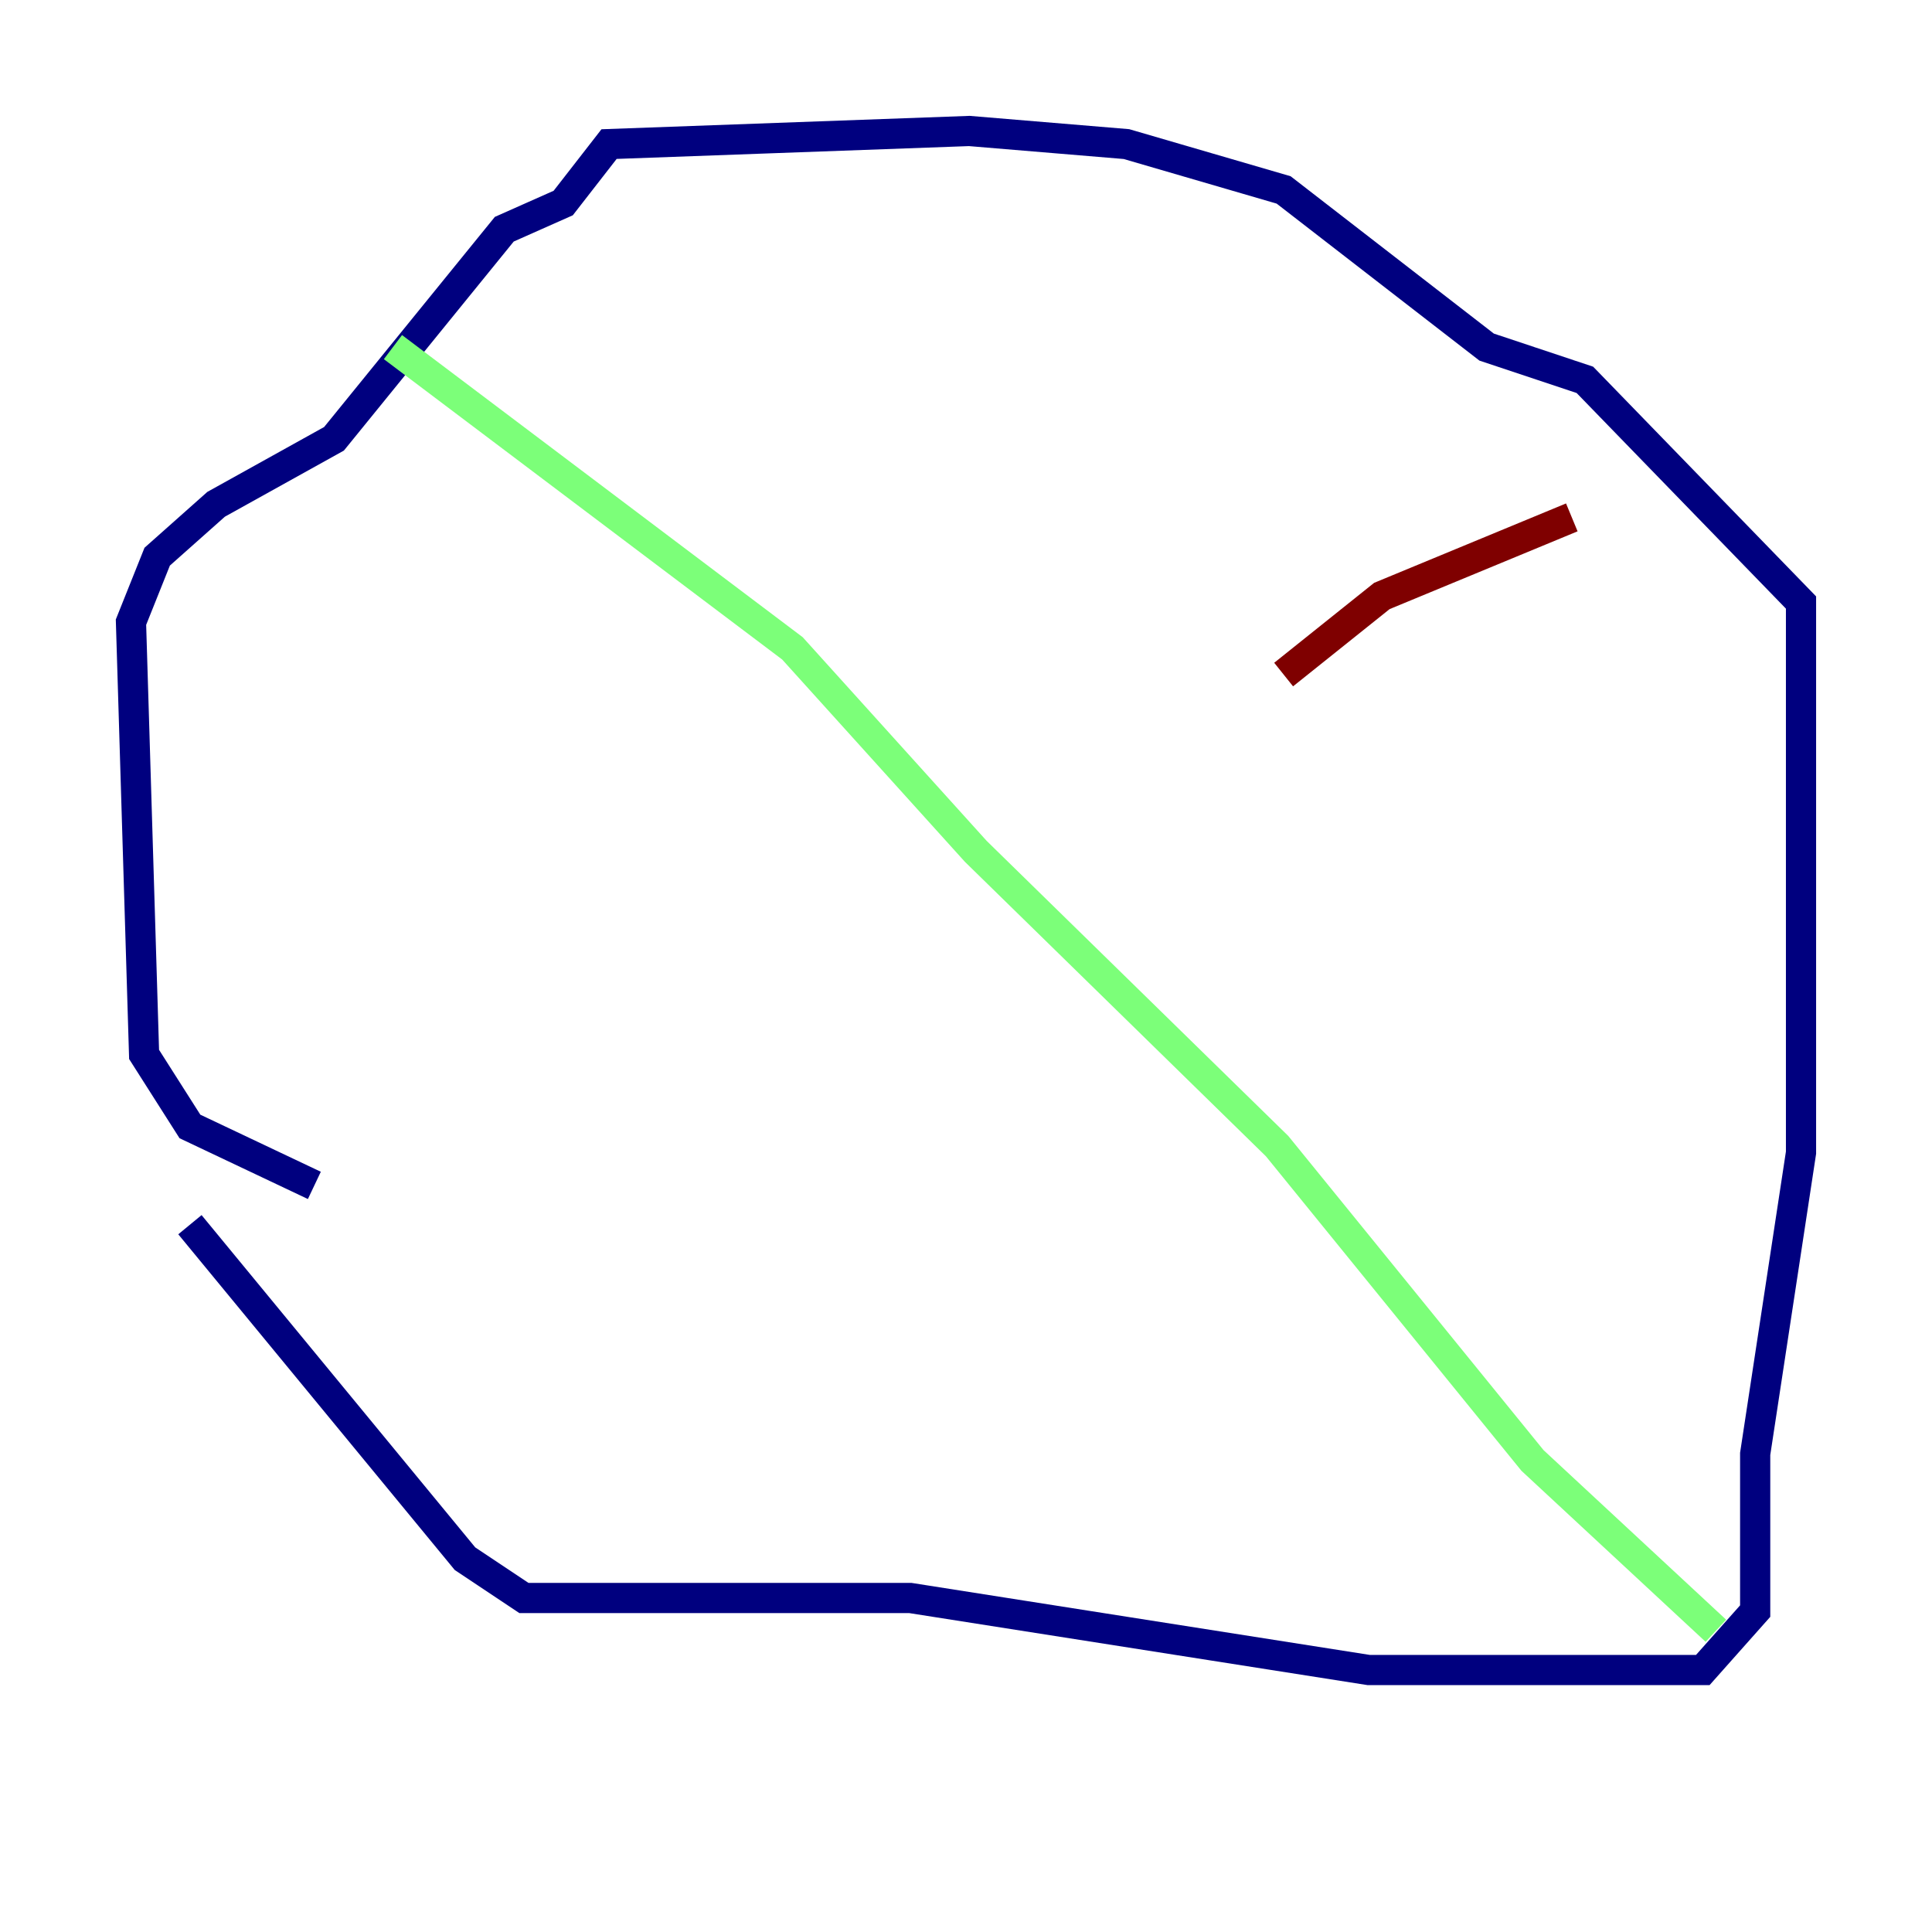 <?xml version="1.0" encoding="utf-8" ?>
<svg baseProfile="tiny" height="128" version="1.2" viewBox="0,0,128,128" width="128" xmlns="http://www.w3.org/2000/svg" xmlns:ev="http://www.w3.org/2001/xml-events" xmlns:xlink="http://www.w3.org/1999/xlink"><defs /><polyline fill="none" points="12.583,81.139 30.807,103.268 34.712,105.871 60.312,105.871 90.685,110.644 112.814,110.644 116.285,106.739 116.285,96.325 119.322,76.366 119.322,39.919 105.003,25.166 98.495,22.997 85.044,12.583 74.63,9.546 64.217,8.678 40.352,9.546 37.315,13.451 33.41,15.186 22.129,29.071 14.319,33.41 10.414,36.881 8.678,41.22 9.546,69.858 12.583,74.63 20.827,78.536" stroke="#00007f" stroke-width="2" /><polyline fill="none" points="26.034,22.997 52.502,42.956 64.651,56.407 84.61,75.932 101.532,96.759 113.681,108.041" stroke="#7cff79" stroke-width="2" /><polyline fill="none" points="104.136,34.278 91.552,39.485 85.044,44.691" stroke="#7f0000" stroke-width="2" /></svg>